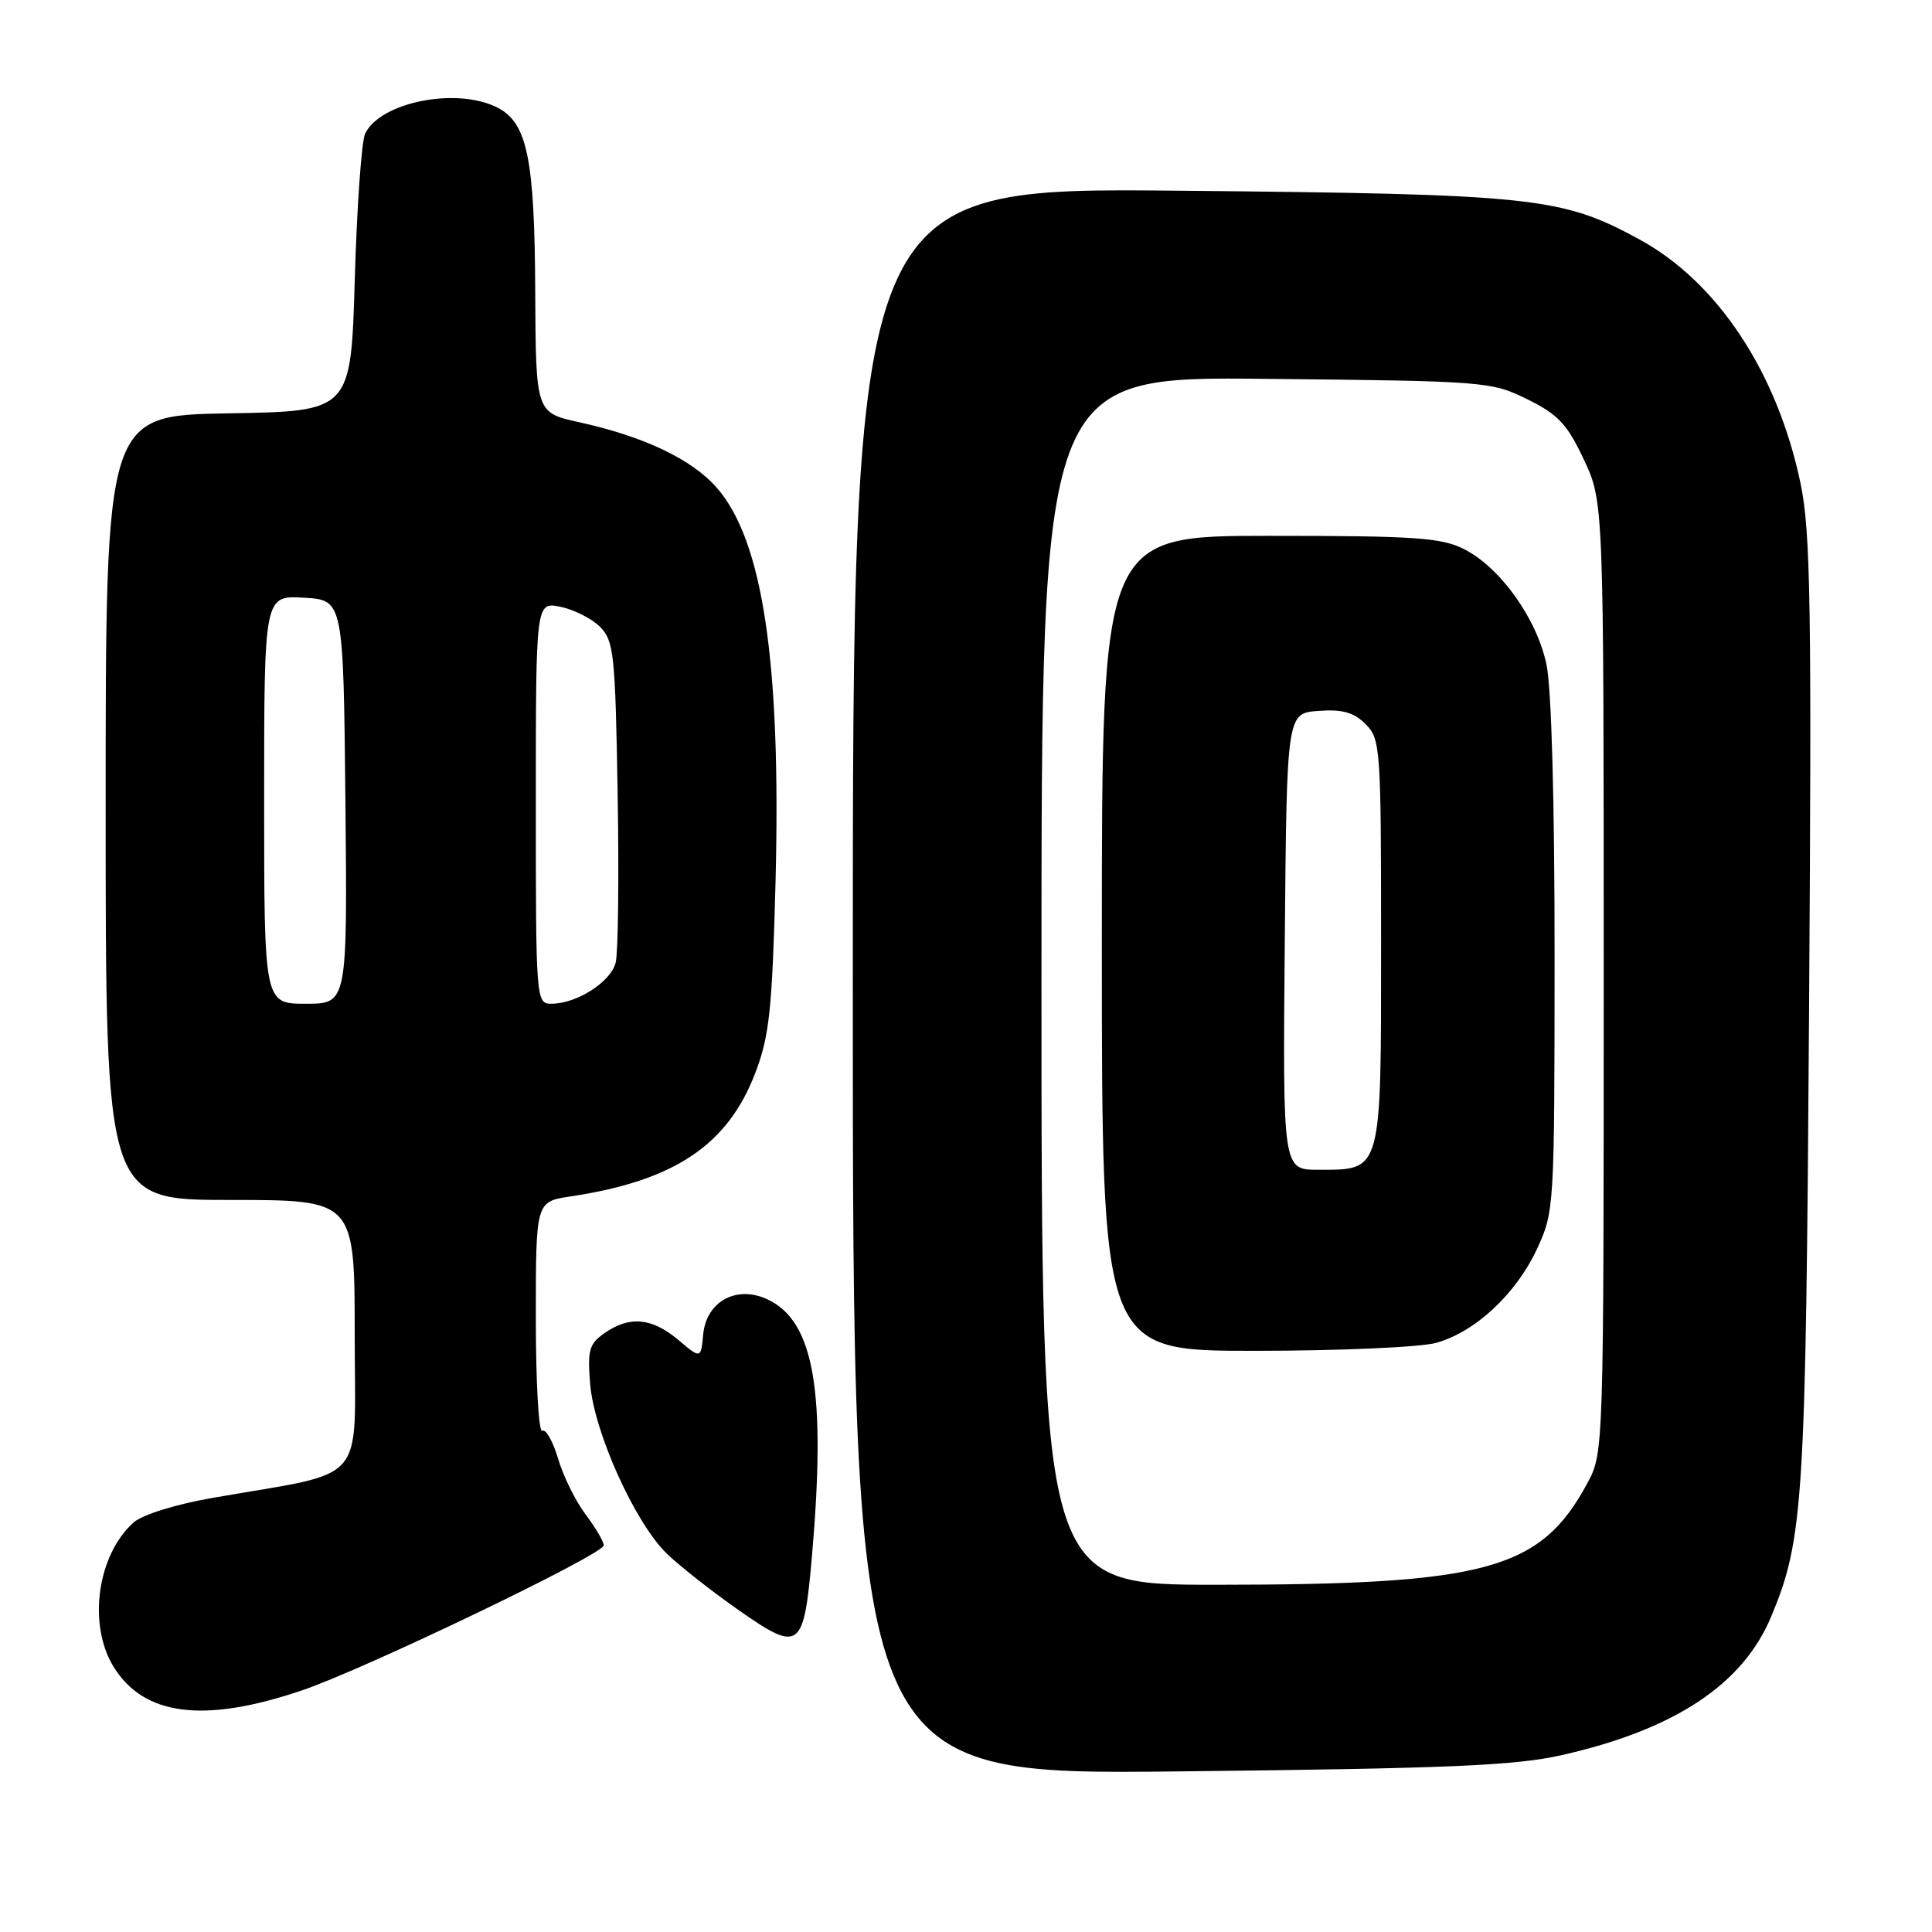 <?xml version="1.0" encoding="UTF-8" standalone="no"?>
<!DOCTYPE svg PUBLIC "-//W3C//DTD SVG 1.1//EN" "http://www.w3.org/Graphics/SVG/1.1/DTD/svg11.dtd" >
<svg xmlns="http://www.w3.org/2000/svg" xmlns:xlink="http://www.w3.org/1999/xlink" version="1.1" viewBox="0 0 256 256">
 <g >
 <path fill="currentColor"
d=" M 207.00 232.55 C 221.91 229.17 230.93 223.20 234.68 214.23 C 238.98 203.94 239.28 199.14 239.71 134.00 C 240.07 80.37 239.91 70.45 238.59 64.09 C 235.51 49.35 227.60 37.36 217.19 31.70 C 206.90 26.10 203.29 25.72 156.25 25.27 C 113.00 24.85 113.00 24.85 113.00 130.02 C 113.00 235.19 113.00 235.19 156.25 234.72 C 192.12 234.33 200.78 233.96 207.00 232.55 Z  M 40.00 223.99 C 48.33 221.17 80.00 205.95 80.00 204.77 C 80.00 204.27 78.92 202.43 77.60 200.68 C 76.28 198.93 74.63 195.60 73.95 193.28 C 73.26 190.96 72.32 189.30 71.85 189.59 C 71.38 189.88 71.00 183.17 71.00 174.67 C 71.00 159.23 71.00 159.23 75.55 158.54 C 89.34 156.48 96.42 151.75 100.08 142.17 C 101.95 137.28 102.32 133.80 102.76 116.93 C 103.51 87.82 101.10 71.60 94.96 64.61 C 91.66 60.85 85.32 57.83 76.75 55.95 C 71.00 54.68 71.00 54.68 70.92 38.59 C 70.84 21.02 69.87 16.28 65.92 14.26 C 60.54 11.51 50.40 13.51 48.38 17.71 C 47.91 18.70 47.29 27.38 47.01 37.00 C 46.50 54.50 46.50 54.50 30.25 54.77 C 14.00 55.05 14.00 55.05 14.00 107.02 C 14.00 159.00 14.00 159.00 30.50 159.00 C 47.00 159.00 47.00 159.00 47.00 176.93 C 47.00 197.15 49.03 194.83 28.10 198.49 C 23.29 199.33 18.85 200.71 17.71 201.73 C 12.90 206.01 11.61 215.20 15.02 220.81 C 19.03 227.37 26.99 228.39 40.00 223.99 Z  M 107.59 206.17 C 109.48 184.40 107.88 175.10 101.75 172.20 C 97.64 170.24 93.61 172.41 93.18 176.79 C 92.87 180.07 92.87 180.07 89.86 177.53 C 86.37 174.60 83.41 174.33 80.11 176.64 C 78.06 178.07 77.83 178.90 78.20 183.40 C 78.73 189.80 84.15 201.79 88.35 205.86 C 90.08 207.53 94.42 210.94 98.00 213.44 C 105.97 219.00 106.51 218.59 107.59 206.17 Z  M 138.00 129.95 C 138.00 49.89 138.00 49.89 167.75 50.20 C 196.82 50.49 197.61 50.55 202.37 52.90 C 206.47 54.92 207.66 56.19 209.87 60.90 C 212.50 66.50 212.50 66.50 212.50 129.50 C 212.50 192.08 212.49 192.53 210.35 196.50 C 204.15 208.02 197.02 209.98 161.25 209.99 C 138.00 210.00 138.00 210.00 138.00 129.95 Z  M 190.28 177.94 C 195.47 176.50 200.87 171.48 203.65 165.51 C 205.95 160.58 205.98 159.99 205.99 126.80 C 206.00 106.17 205.58 91.12 204.91 88.01 C 203.60 81.91 198.77 75.16 193.97 72.75 C 190.98 71.24 187.44 71.00 168.25 71.00 C 146.00 71.00 146.00 71.00 146.00 125.00 C 146.00 179.00 146.00 179.00 166.25 178.99 C 177.39 178.99 188.20 178.52 190.28 177.94 Z  M 35.00 105.95 C 35.00 78.90 35.00 78.90 40.25 79.20 C 45.50 79.50 45.50 79.50 45.77 106.25 C 46.03 133.00 46.03 133.00 40.52 133.00 C 35.00 133.00 35.00 133.00 35.00 105.95 Z  M 71.00 106.38 C 71.00 79.75 71.00 79.75 74.25 80.40 C 76.03 80.76 78.39 81.95 79.50 83.05 C 81.34 84.90 81.53 86.63 81.84 105.09 C 82.03 116.12 81.91 126.22 81.58 127.55 C 80.93 130.12 76.43 133.00 73.05 133.00 C 71.03 133.00 71.00 132.55 71.00 106.38 Z  M 170.24 124.75 C 170.50 94.50 170.50 94.50 174.70 94.20 C 177.87 93.96 179.39 94.39 180.95 95.95 C 182.92 97.92 183.00 99.09 183.00 124.85 C 183.00 155.59 183.16 155.00 174.66 155.00 C 169.97 155.00 169.97 155.00 170.24 124.75 Z "/>
</g>
</svg>